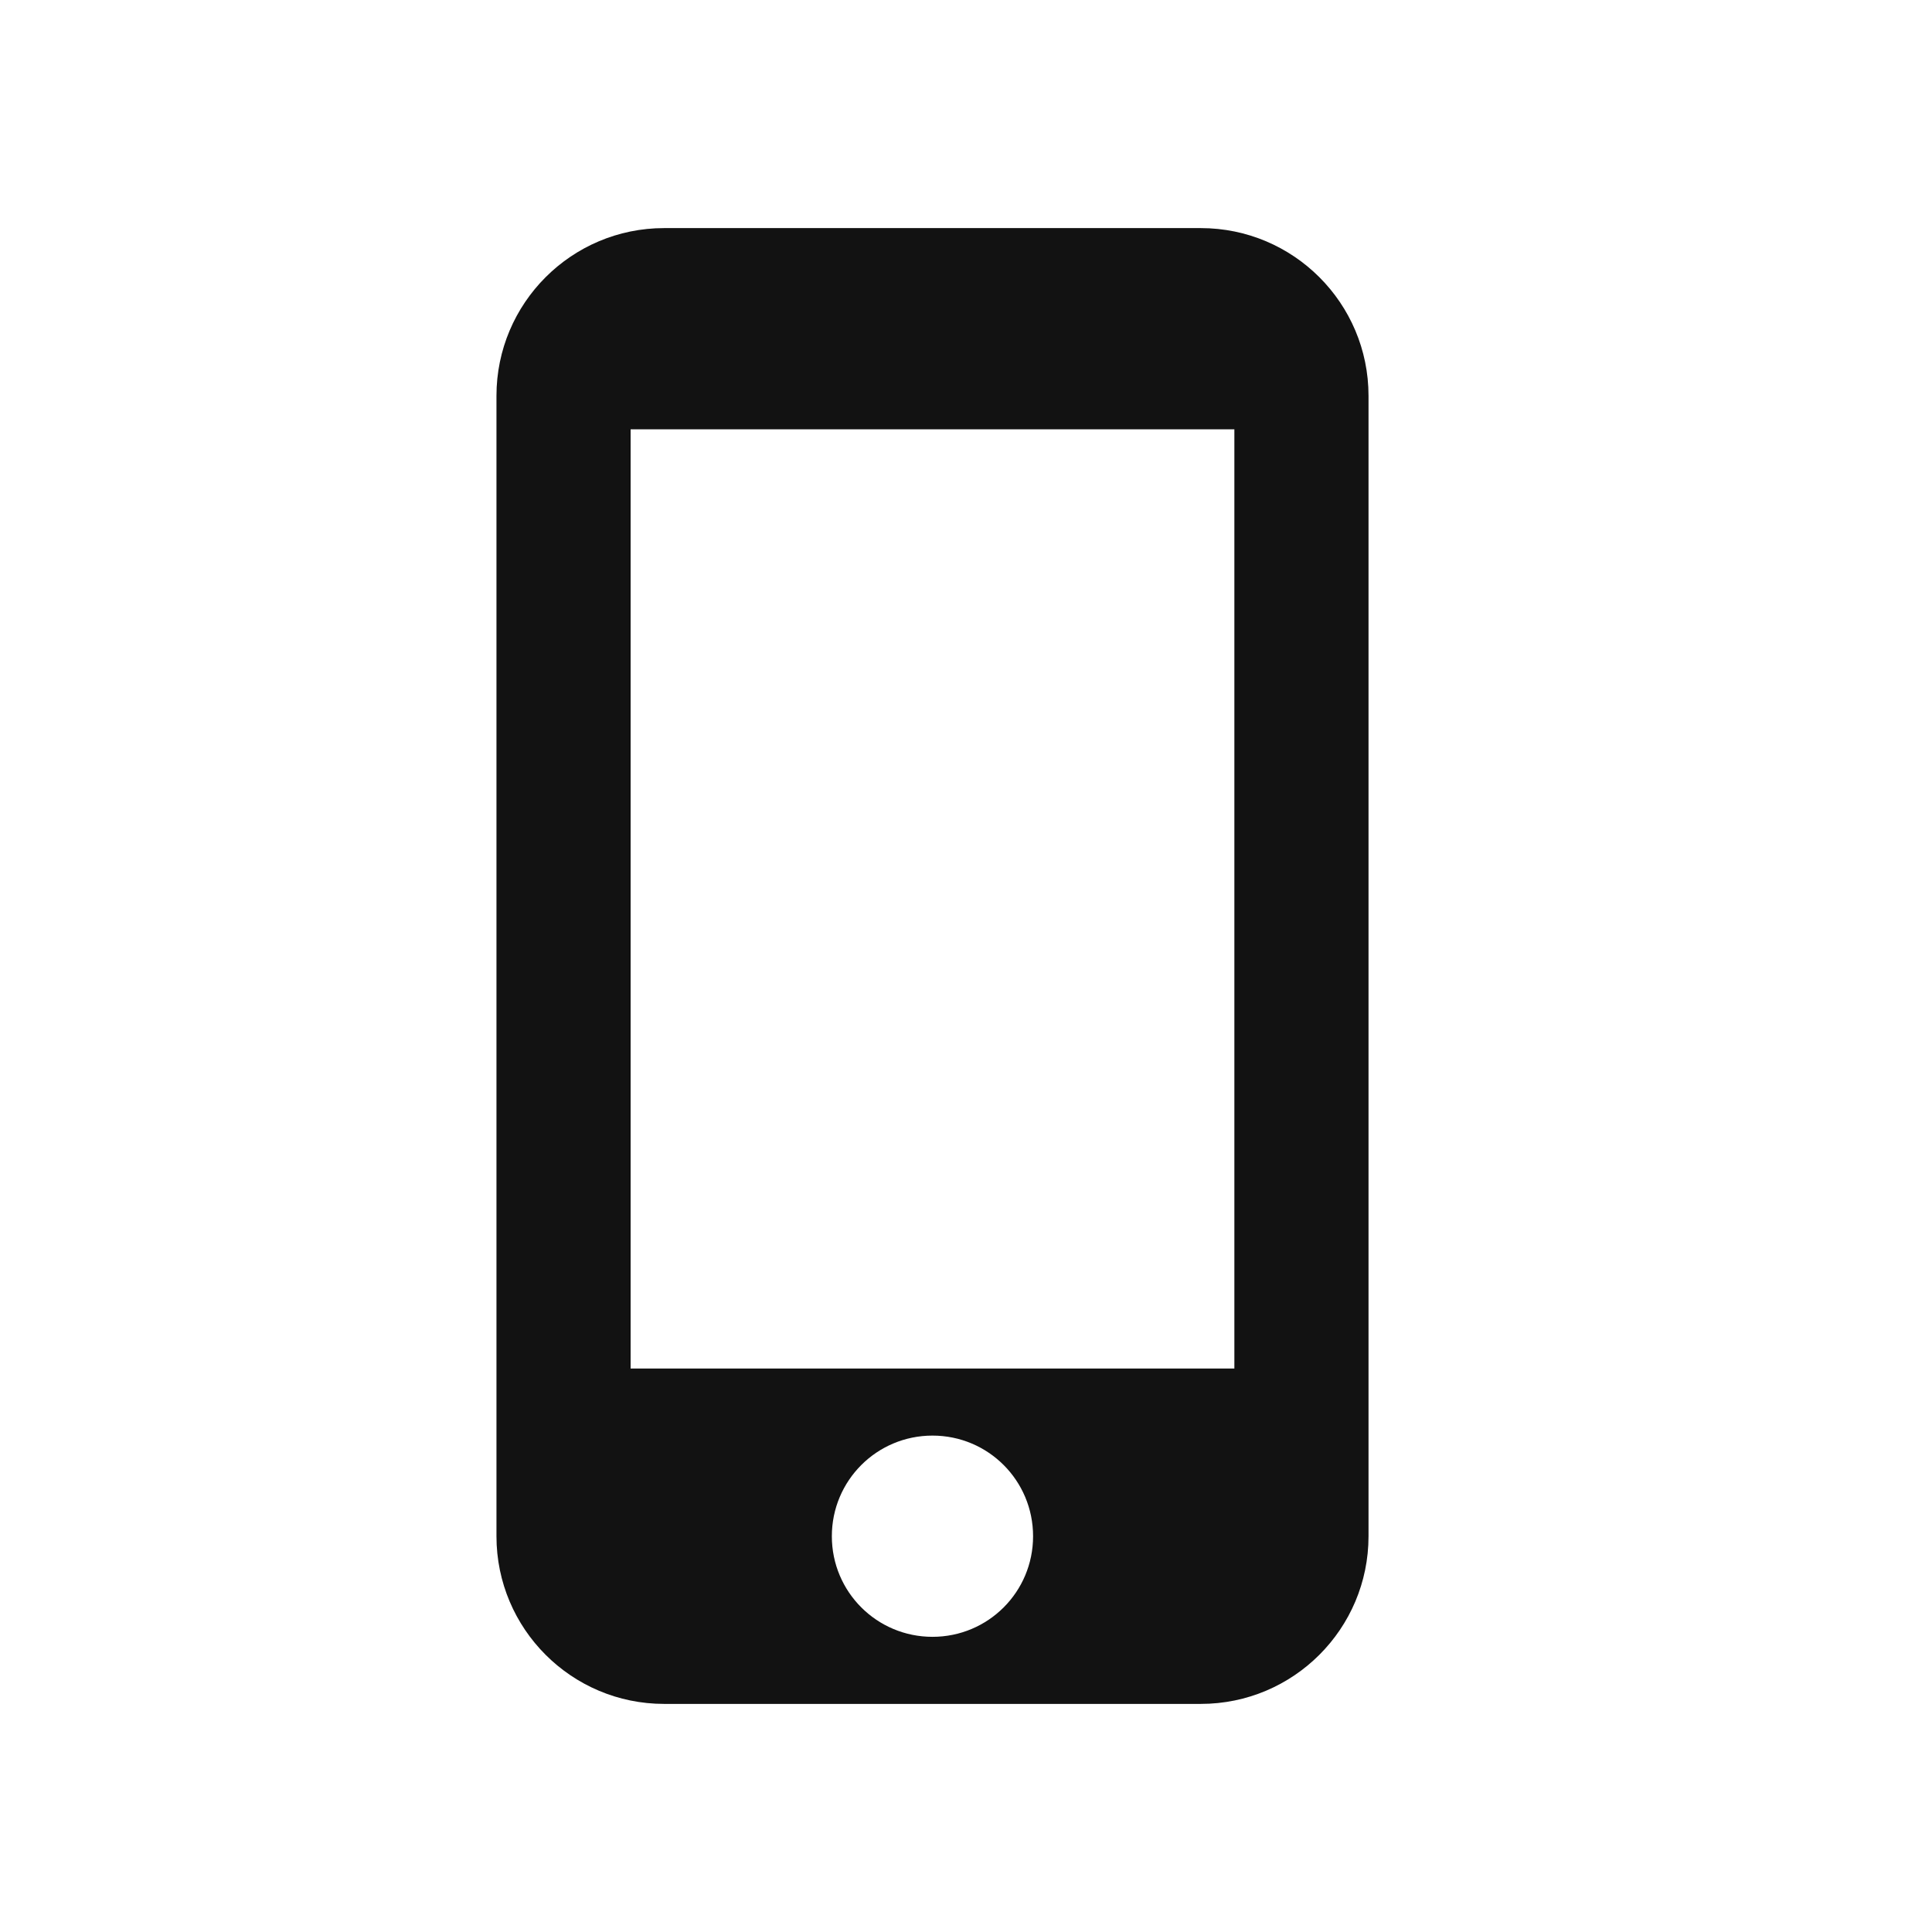 <svg width="32" height="32" viewBox="0 0 32 32" fill="none" xmlns="http://www.w3.org/2000/svg">
<path d="M19.889 3.778H11C9.467 3.778 8.223 5.022 8.223 6.556V25.445C8.223 26.978 9.467 28.222 11 28.222H19.889C21.423 28.222 22.667 26.978 22.667 25.445V6.556C22.667 5.022 21.423 3.778 19.889 3.778ZM15.445 27.111C14.523 27.111 13.778 26.367 13.778 25.445C13.778 24.522 14.523 23.778 15.445 23.778C16.367 23.778 17.111 24.522 17.111 25.445C17.111 26.367 16.367 27.111 15.445 27.111ZM20.445 22.667H10.445V7.111H20.445V22.667Z" fill="#121212"/>
</svg>
